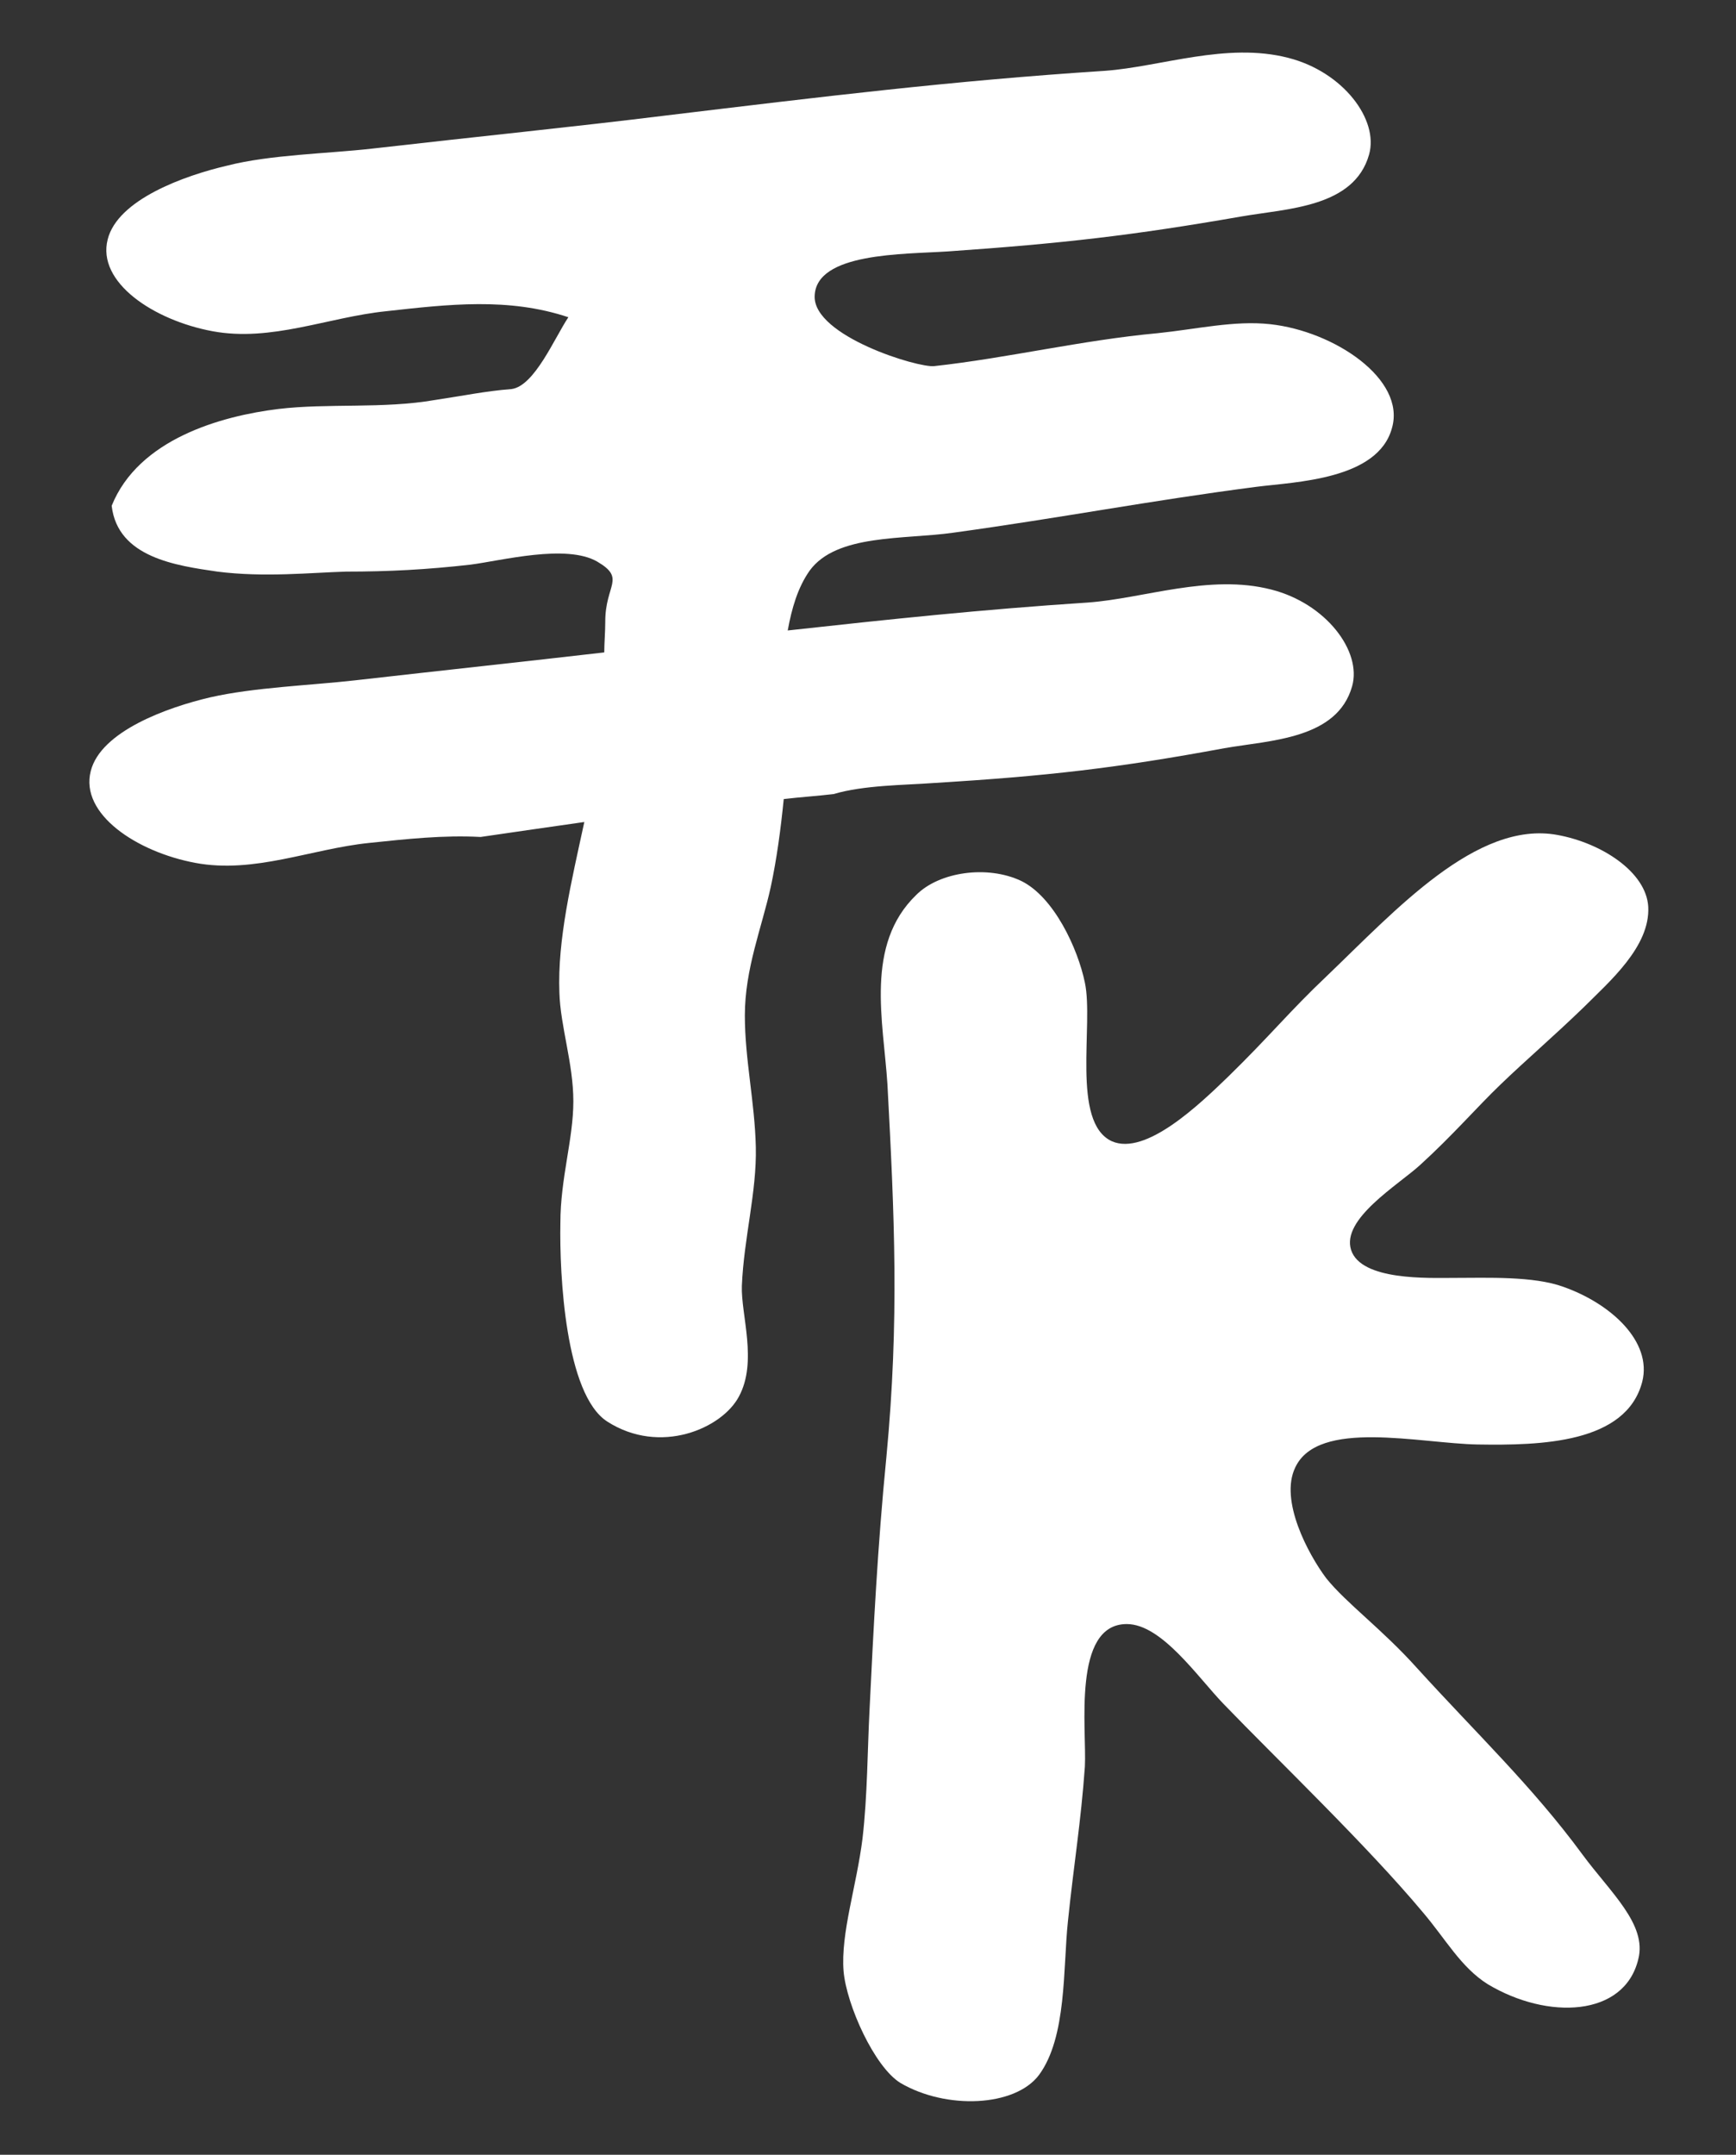 <?xml version="1.0" encoding="utf-8"?>
<!-- Generator: Adobe Illustrator 23.0.1, SVG Export Plug-In . SVG Version: 6.00 Build 0)  -->
<svg version="1.1" id="Layer_1" xmlns="http://www.w3.org/2000/svg" xmlns:xlink="http://www.w3.org/1999/xlink" x="0px" y="0px"
	 viewBox="0 0 174.1 216" style="enable-background:new 0 0 174.1 216;" xml:space="preserve">
<rect x="0" y="0" width="174.1" height="216" fill="#333333" stroke="none"/>
<style type="text/css">
	.st0{fill:#FFFFFF;}
</style>
<path class="st0" d="M22.8,16.6c-4.3,1-11,3.4-12,7.4c-1.1,4.3,4.6,8.1,10.5,9.2c5.9,1.1,11.6-1.4,17.4-2C45,30.5,51,29.8,57,31.8
	c-1.4,2.1-3.4,6.9-5.7,7.2c-2.6,0.2-5,0.7-7.7,1.1C38.4,41,32.9,40.4,27.9,41c-5.7,0.7-14,3-16.7,9.7c0.6,5.2,6.5,6,10.6,6.6
	c4.7,0.6,9.4,0.1,12.9,0c4.3,0,8.1-0.2,12.5-0.7c3.1-0.4,9.6-2.1,12.7-0.3c2.9,1.7,0.8,2.3,0.8,6c0,1.1-0.1,2.1-0.1,3.1
	c-7.8,0.9-16.2,1.8-25,2.8c-4.4,0.5-10.1,0.7-14.5,1.7c-4.3,1-11,3.4-12,7.4c-1.1,4.3,4.6,8.1,10.5,9.2s11.6-1.4,17.4-2
	c3.8-0.4,7.5-0.8,11.2-0.6c3.4-0.5,6.9-1,10.4-1.5c-1.3,6-2.7,11.8-2.5,17.1c0.1,3.4,1.4,7.1,1.4,10.9s-1.3,7.7-1.3,12.2
	c-0.1,5.2,0.5,17.2,4.7,19.9c5.3,3.4,11.5,0.7,13.2-2.5c1.9-3.5,0.2-8.2,0.3-11.1c0.2-4.8,1.5-9.4,1.4-13.9s-1.1-8.8-1.1-13.2
	c0-4.7,1.7-8.8,2.6-12.9c0.6-2.8,1-5.8,1.3-8.8c1.7-0.2,3.3-0.3,5-0.5c3-0.9,7.2-0.9,9.9-1.1C105,77.8,112,77,122.8,75
	c4.6-0.8,11.3-0.9,12.8-6.2c1-3.5-2.6-8.3-8.1-9.7c-6.2-1.6-12.8,0.9-18.4,1.3C98.4,61.1,89,62.1,79,63.2c0.4-2.2,1-4.3,2.2-6
	c2.7-3.7,9.5-3.1,14.4-3.8c10.9-1.5,19.6-3.2,30.4-4.6c3.9-0.5,12.2-0.7,13.6-5.9c1.4-4.9-5.8-9.7-12.2-10.4
	c-3.6-0.4-7.4,0.5-11.3,0.9c-7.6,0.7-15.1,2.5-22.4,3.3c-1.6,0.2-12.1-3-12-7c0.1-4.4,8.9-4.2,13.4-4.5c11.5-0.8,18.5-1.6,29.4-3.5
	c4.6-0.8,11.3-0.9,12.8-6.2c1-3.5-2.6-8.3-8.1-9.7c-6.2-1.6-12.8,0.9-18.4,1.3c-15.4,1-28.4,2.6-44.2,4.5
	c-8.9,1.1-18.8,2.1-29.3,3.3C32.9,15.4,27.1,15.5,22.8,16.6z M123.2,107.9c-2.9,2.8-8.3,8-11.7,6.5c-4.1-1.9-1.8-11.7-2.7-15.9
	c-0.7-3.4-3.1-8.6-6.4-10.2c-3.4-1.6-8.2-0.9-10.5,1.4c-5.2,5-3.3,12.7-2.9,19c0.7,13.1,1.2,23.6-0.1,37.3
	c-0.9,9.1-1.3,17.3-1.7,25.5c-0.2,3.8-0.2,8.5-0.7,12.8c-0.6,4.8-2.2,9.5-1.9,13.3c0.3,3.4,3.1,9.6,5.7,11.2
	c4.6,2.7,11.5,2.4,13.9-0.8c2.8-3.8,2.4-10.7,2.9-15.4c0.6-5.8,1.3-9.9,1.7-15.5c0.2-3.7-1.3-14.3,4.2-14.3c3.5,0,7.1,5.3,9.7,8
	c5.4,5.6,14.4,14.2,20,20.9c2.3,2.7,3.8,5.5,6.5,7.2c6,3.6,13.7,3.3,15.1-2.5c0.9-3.5-2.8-6.7-5.6-10.5c-5-6.8-10.6-12.1-16.6-18.7
	c-3.5-3.9-7.1-6.5-9.1-9c-1.8-2.4-4.7-7.8-3.1-11.1c2.3-4.9,12.5-2.4,18.3-2.3c6.3,0.1,14.9-0.1,16.5-6.3c1-4-3.1-7.8-7.9-9.5
	c-3-1.1-7.7-0.9-11-0.9c-2.5,0-9.3,0.3-10.3-2.8c-1-3.1,4.7-6.5,6.9-8.5c3.3-3,5.7-5.8,8.1-8.1c2.6-2.5,5.3-4.8,8.3-7.7
	c2.6-2.6,6.7-6.1,6.5-10.1c-0.2-3.5-4.7-6.4-9.1-7.2c-8.1-1.5-16.3,7.6-23.2,14.2C129.4,101.3,127.3,103.9,123.2,107.9z"/>
</svg>
